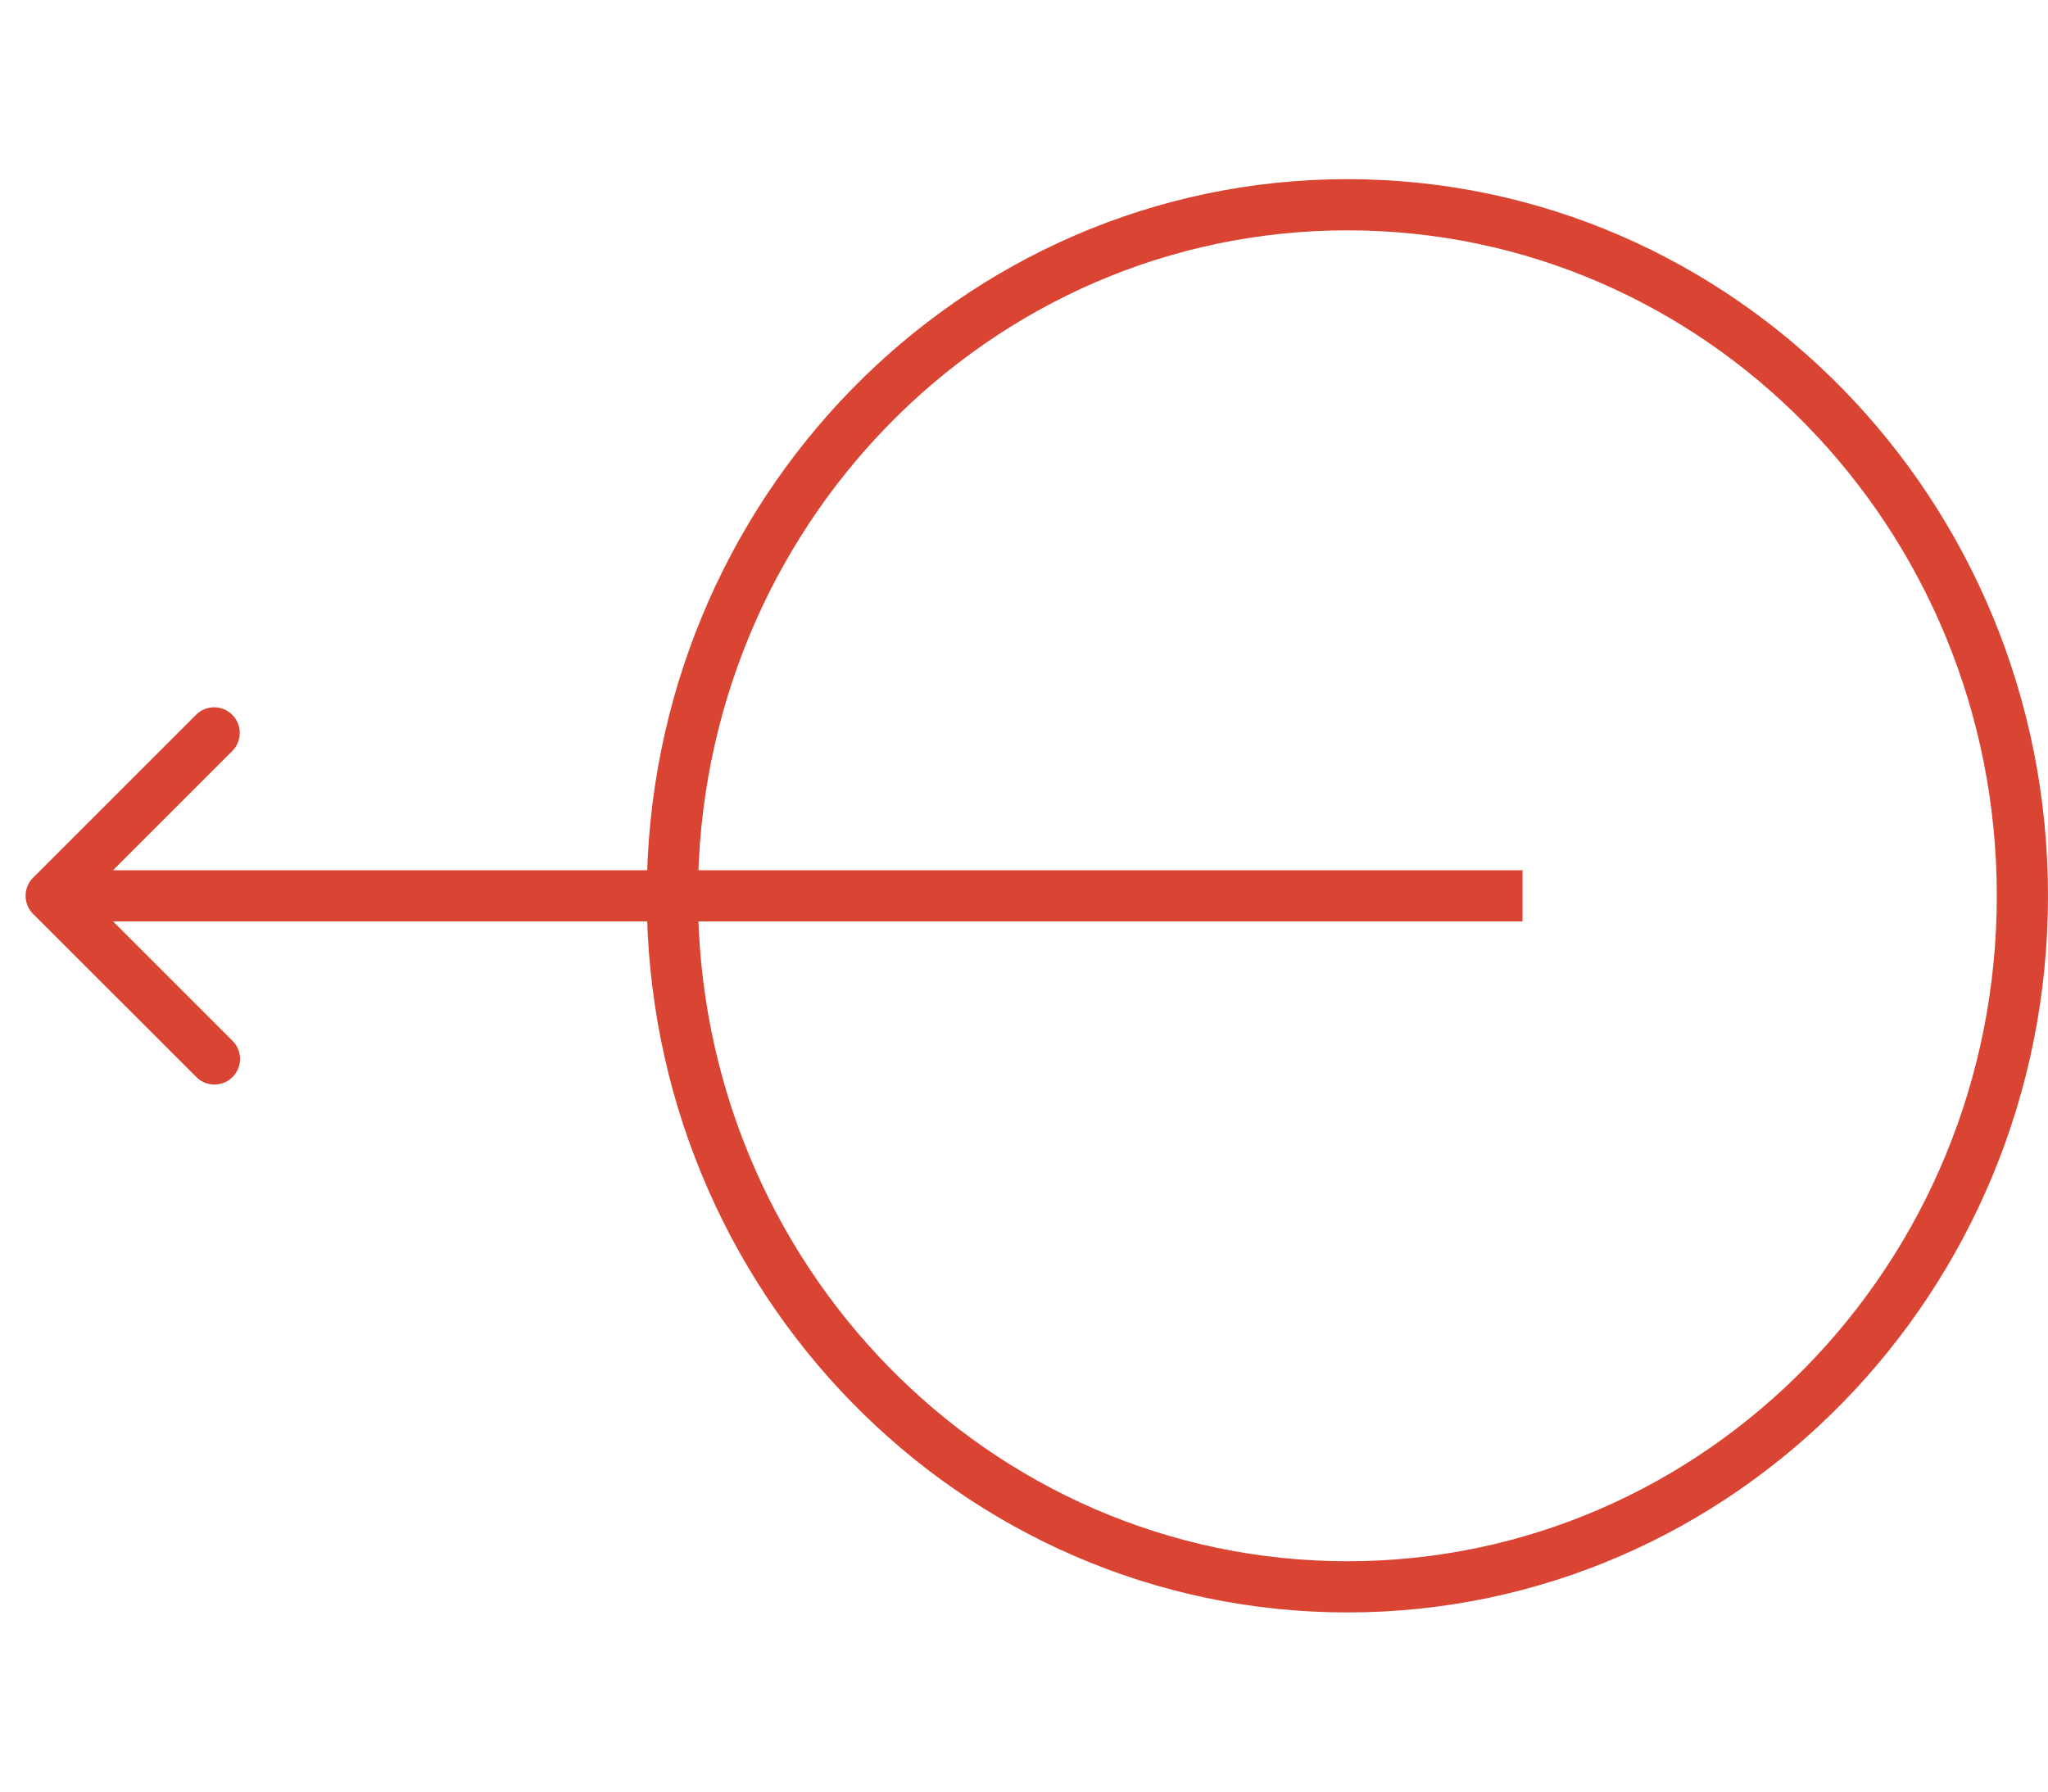 <svg width="40" height="35" fill="none" xmlns="http://www.w3.org/2000/svg"><path d="M.647 17.146a.5.5 0 0 0 0 .708l3.182 3.181a.5.5 0 1 0 .707-.707L1.708 17.5l2.828-2.828a.5.5 0 1 0-.707-.708L.647 17.146zM29.737 17H1v1h28.737v-1z" fill="#DA4533"/><path d="M13.132 17.5c0-7.467 5.913-13.5 13.184-13.5C33.586 4 39.5 10.033 39.5 17.5S33.587 31 26.316 31c-7.271 0-13.184-6.033-13.184-13.5z" stroke="#DA4533"/></svg>